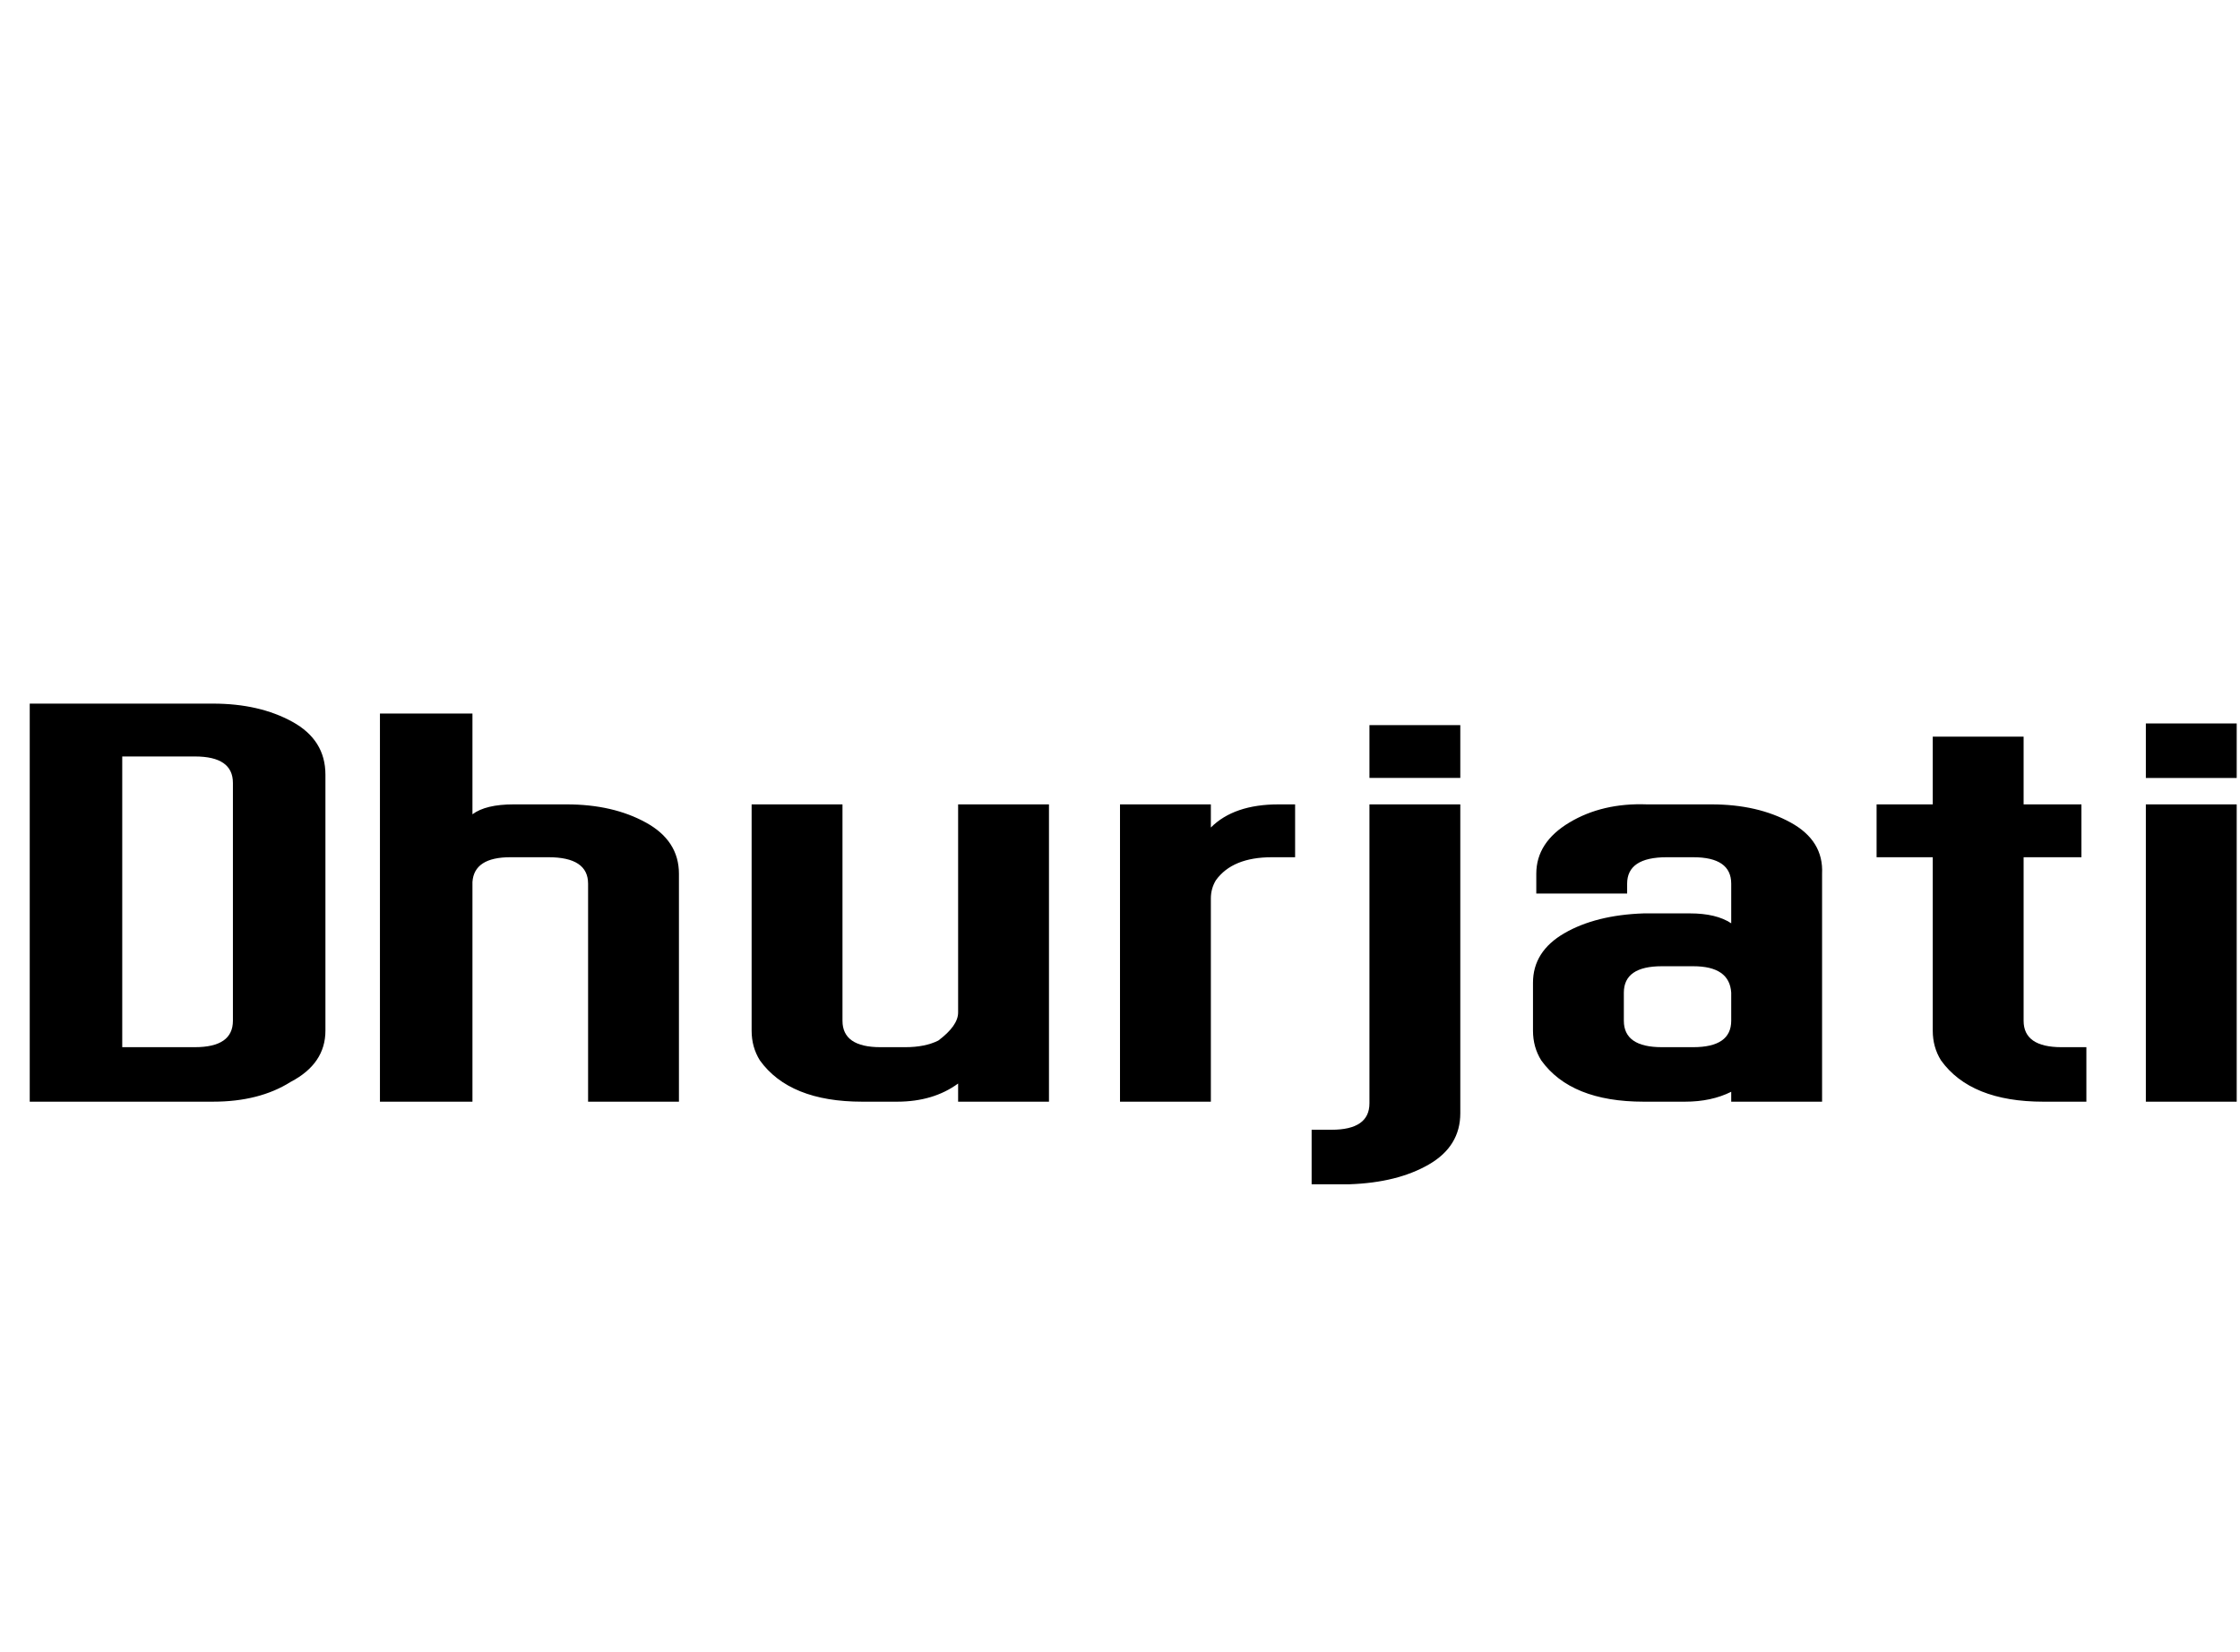<svg id="fnt-Dhurjati" viewBox="0 0 1356 1000" xmlns="http://www.w3.org/2000/svg"><path id="dhurjati" class="f" d="M74 634h44q23 0 23-16v-144q0-16-23-16h-44v176m-56-208h111q28 0 48 11t20 32v155q0 20-21 31-19 12-47 12h-111v-241m314 93h-23q-22 0-23 15v133h-56v-235h56v61q8-6 25-6h32q28 0 48 11t20 31v138h-55v-132q0-16-24-16m178-32v131q0 16 23 16h15q12 0 20-4 12-9 12-17v-126h55v180h-55v-11q-15 11-37 11h-21q-44 0-62-25-5-8-5-18v-137h55m223 0v14q14-14 41-14h10v32h-14q-24 0-34 14-3 5-3 11v123h-55v-180h55m96-48h55v32h-55v-32m-35 245h12q23 0 23-16v-181h55v187q0 20-19 31t-48 12h-23v-33m212-50h19q23 0 23-16v-17q-1-16-23-16h-19q-23 0-23 16v17q0 16 23 16m19-115h-16q-24 0-24 16v6h-55v-12q0-19 20-31t47-11h39q28 0 48 11t19 31v138h-55v-6q-12 6-28 6h-25q-44 0-62-25-5-8-5-18v-29q0-19 19-30t48-12h28q16 0 25 6v-24q0-16-23-16m200 0v99q0 16 23 16h15v33h-26q-44 0-62-25-5-8-5-18v-105h-34v-32h34v-41h55v41h35v32h-35m74-81h55v33h-55v-33m0 229v-180h55v180h-55" />
</svg>